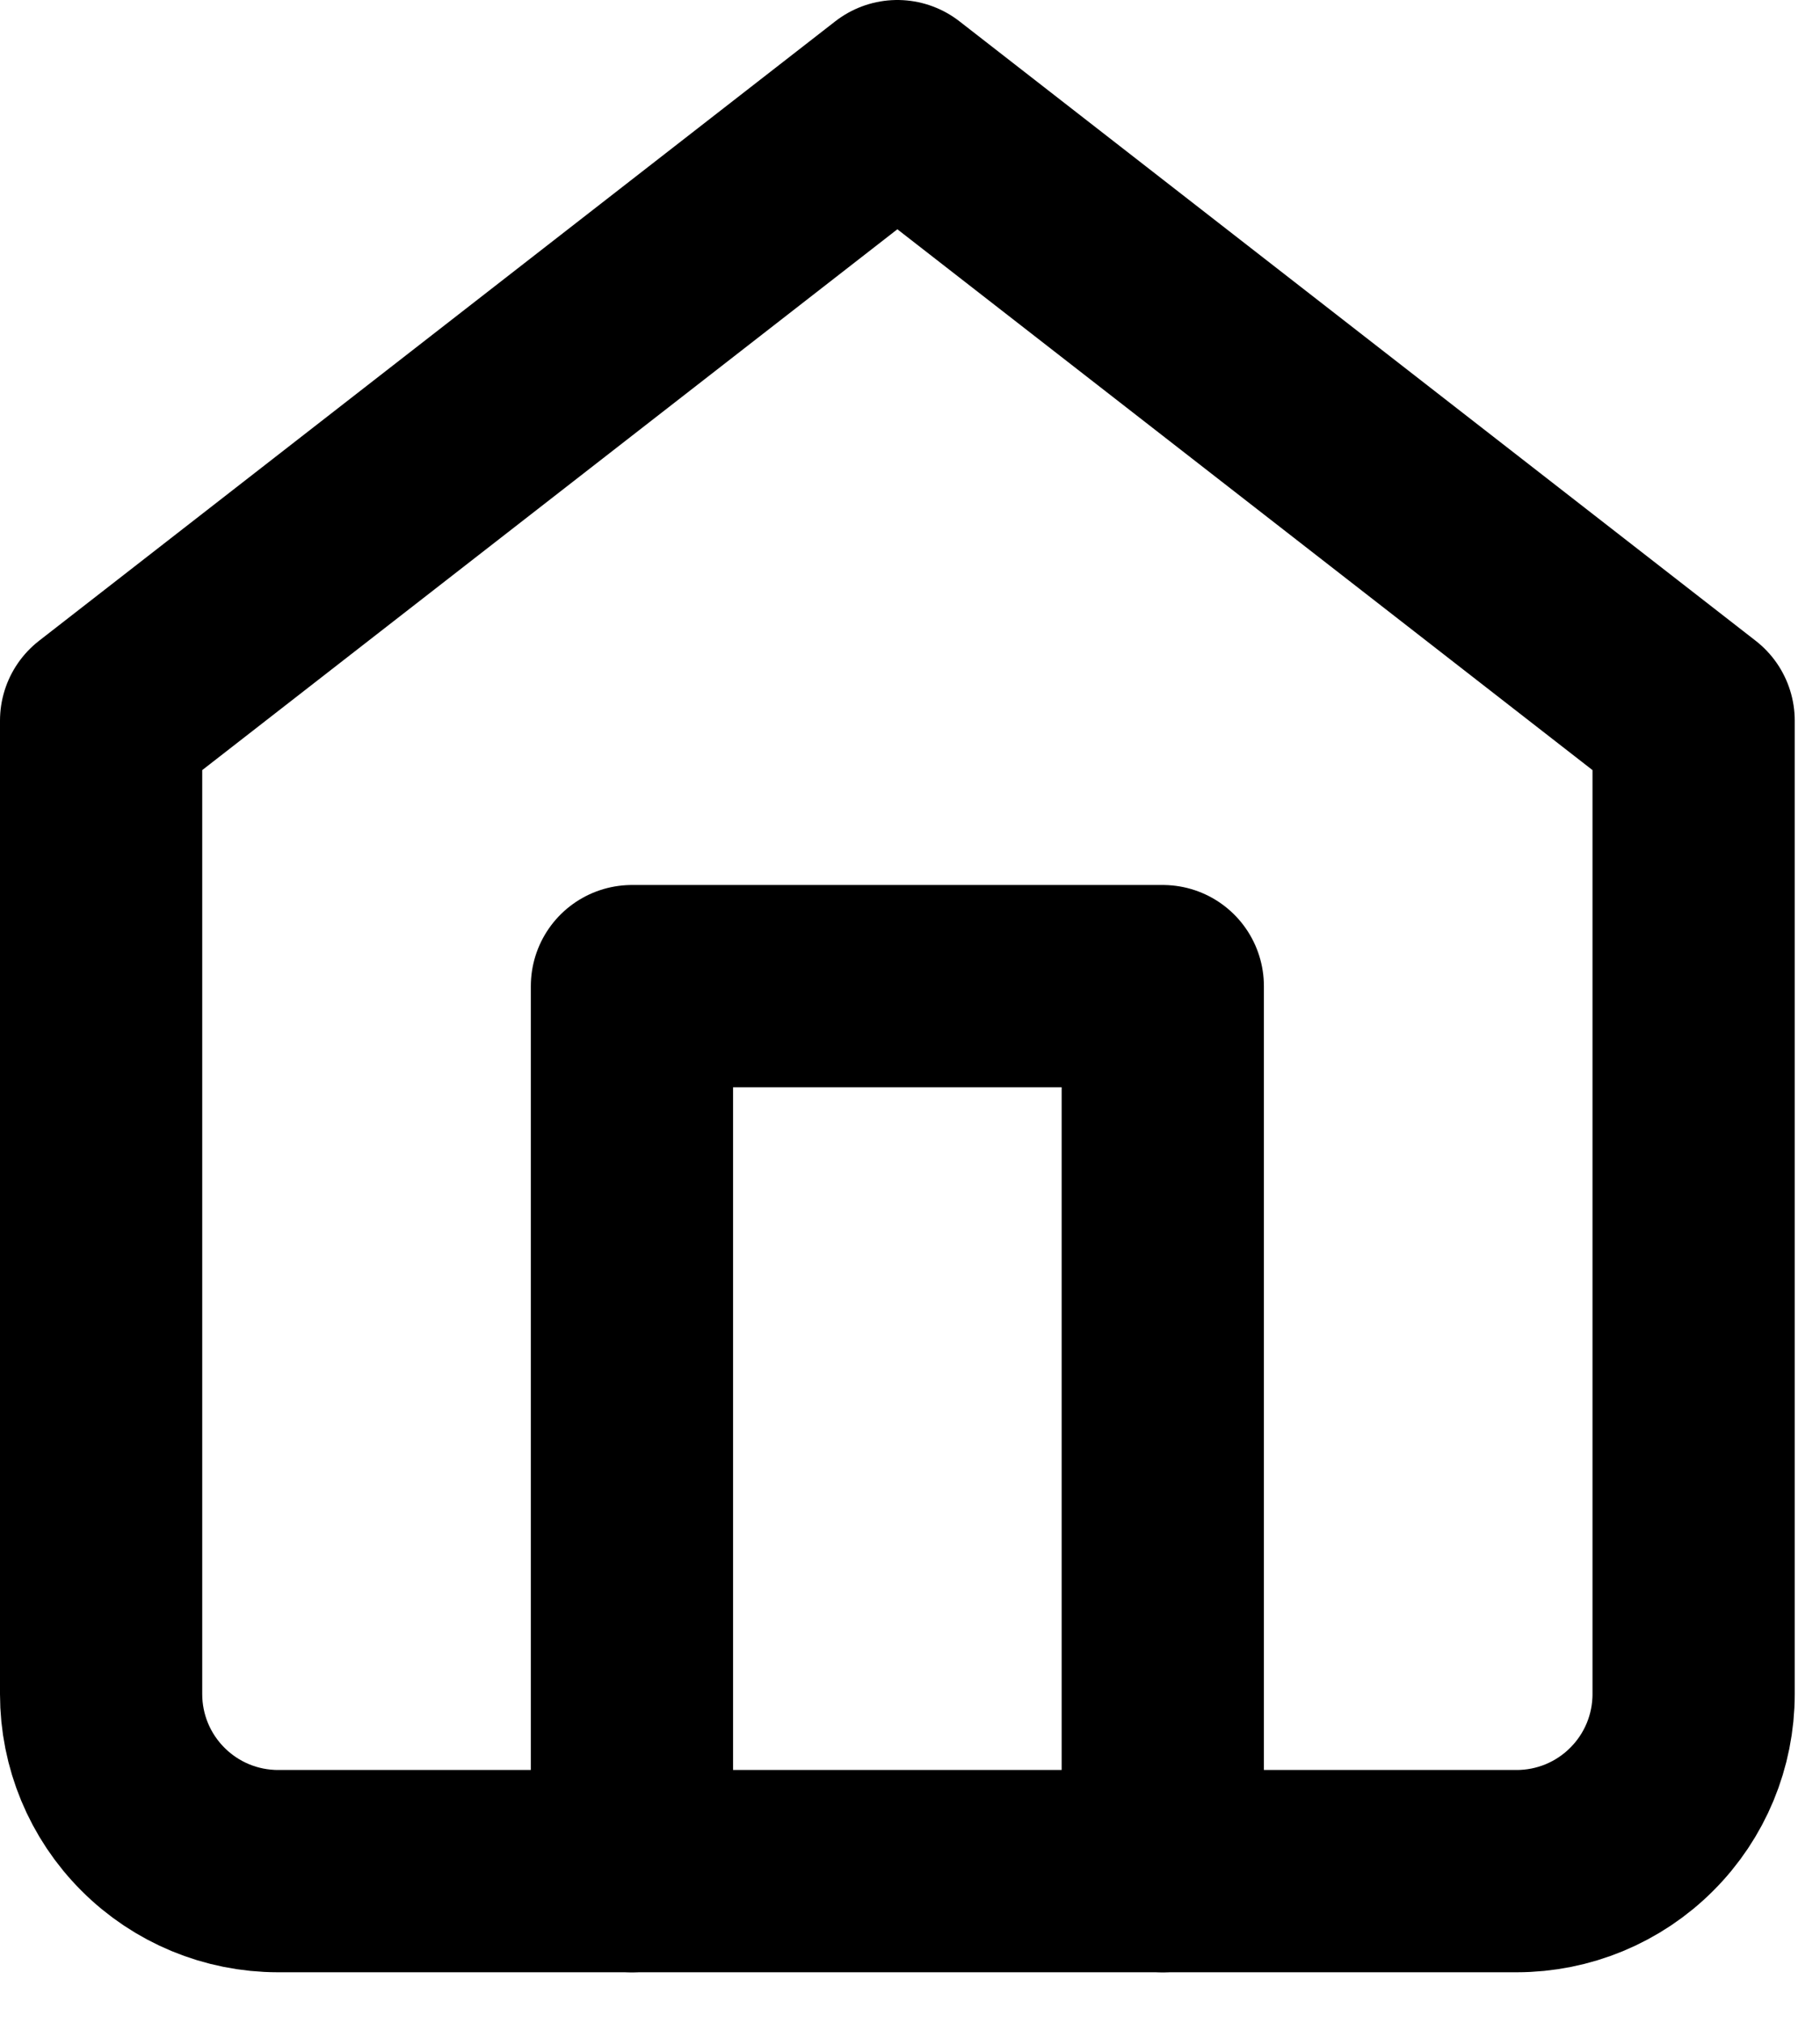 <svg width="18" height="20" viewBox="0 0 18 20" fill="none" xmlns="http://www.w3.org/2000/svg">
<path d="M1 7.125L8.875 1L16.75 7.125V16.75C16.75 17.214 16.566 17.659 16.237 17.987C15.909 18.316 15.464 18.5 15 18.5H2.75C2.286 18.5 1.841 18.316 1.513 17.987C1.184 17.659 1 17.214 1 16.75V7.125Z" stroke="black" stroke-width="2" stroke-linecap="round" stroke-linejoin="round"/>
<path d="M6.25 18.5V9.75H11.5V18.5" stroke="black" stroke-width="2" stroke-linecap="round" stroke-linejoin="round"/>
</svg>
